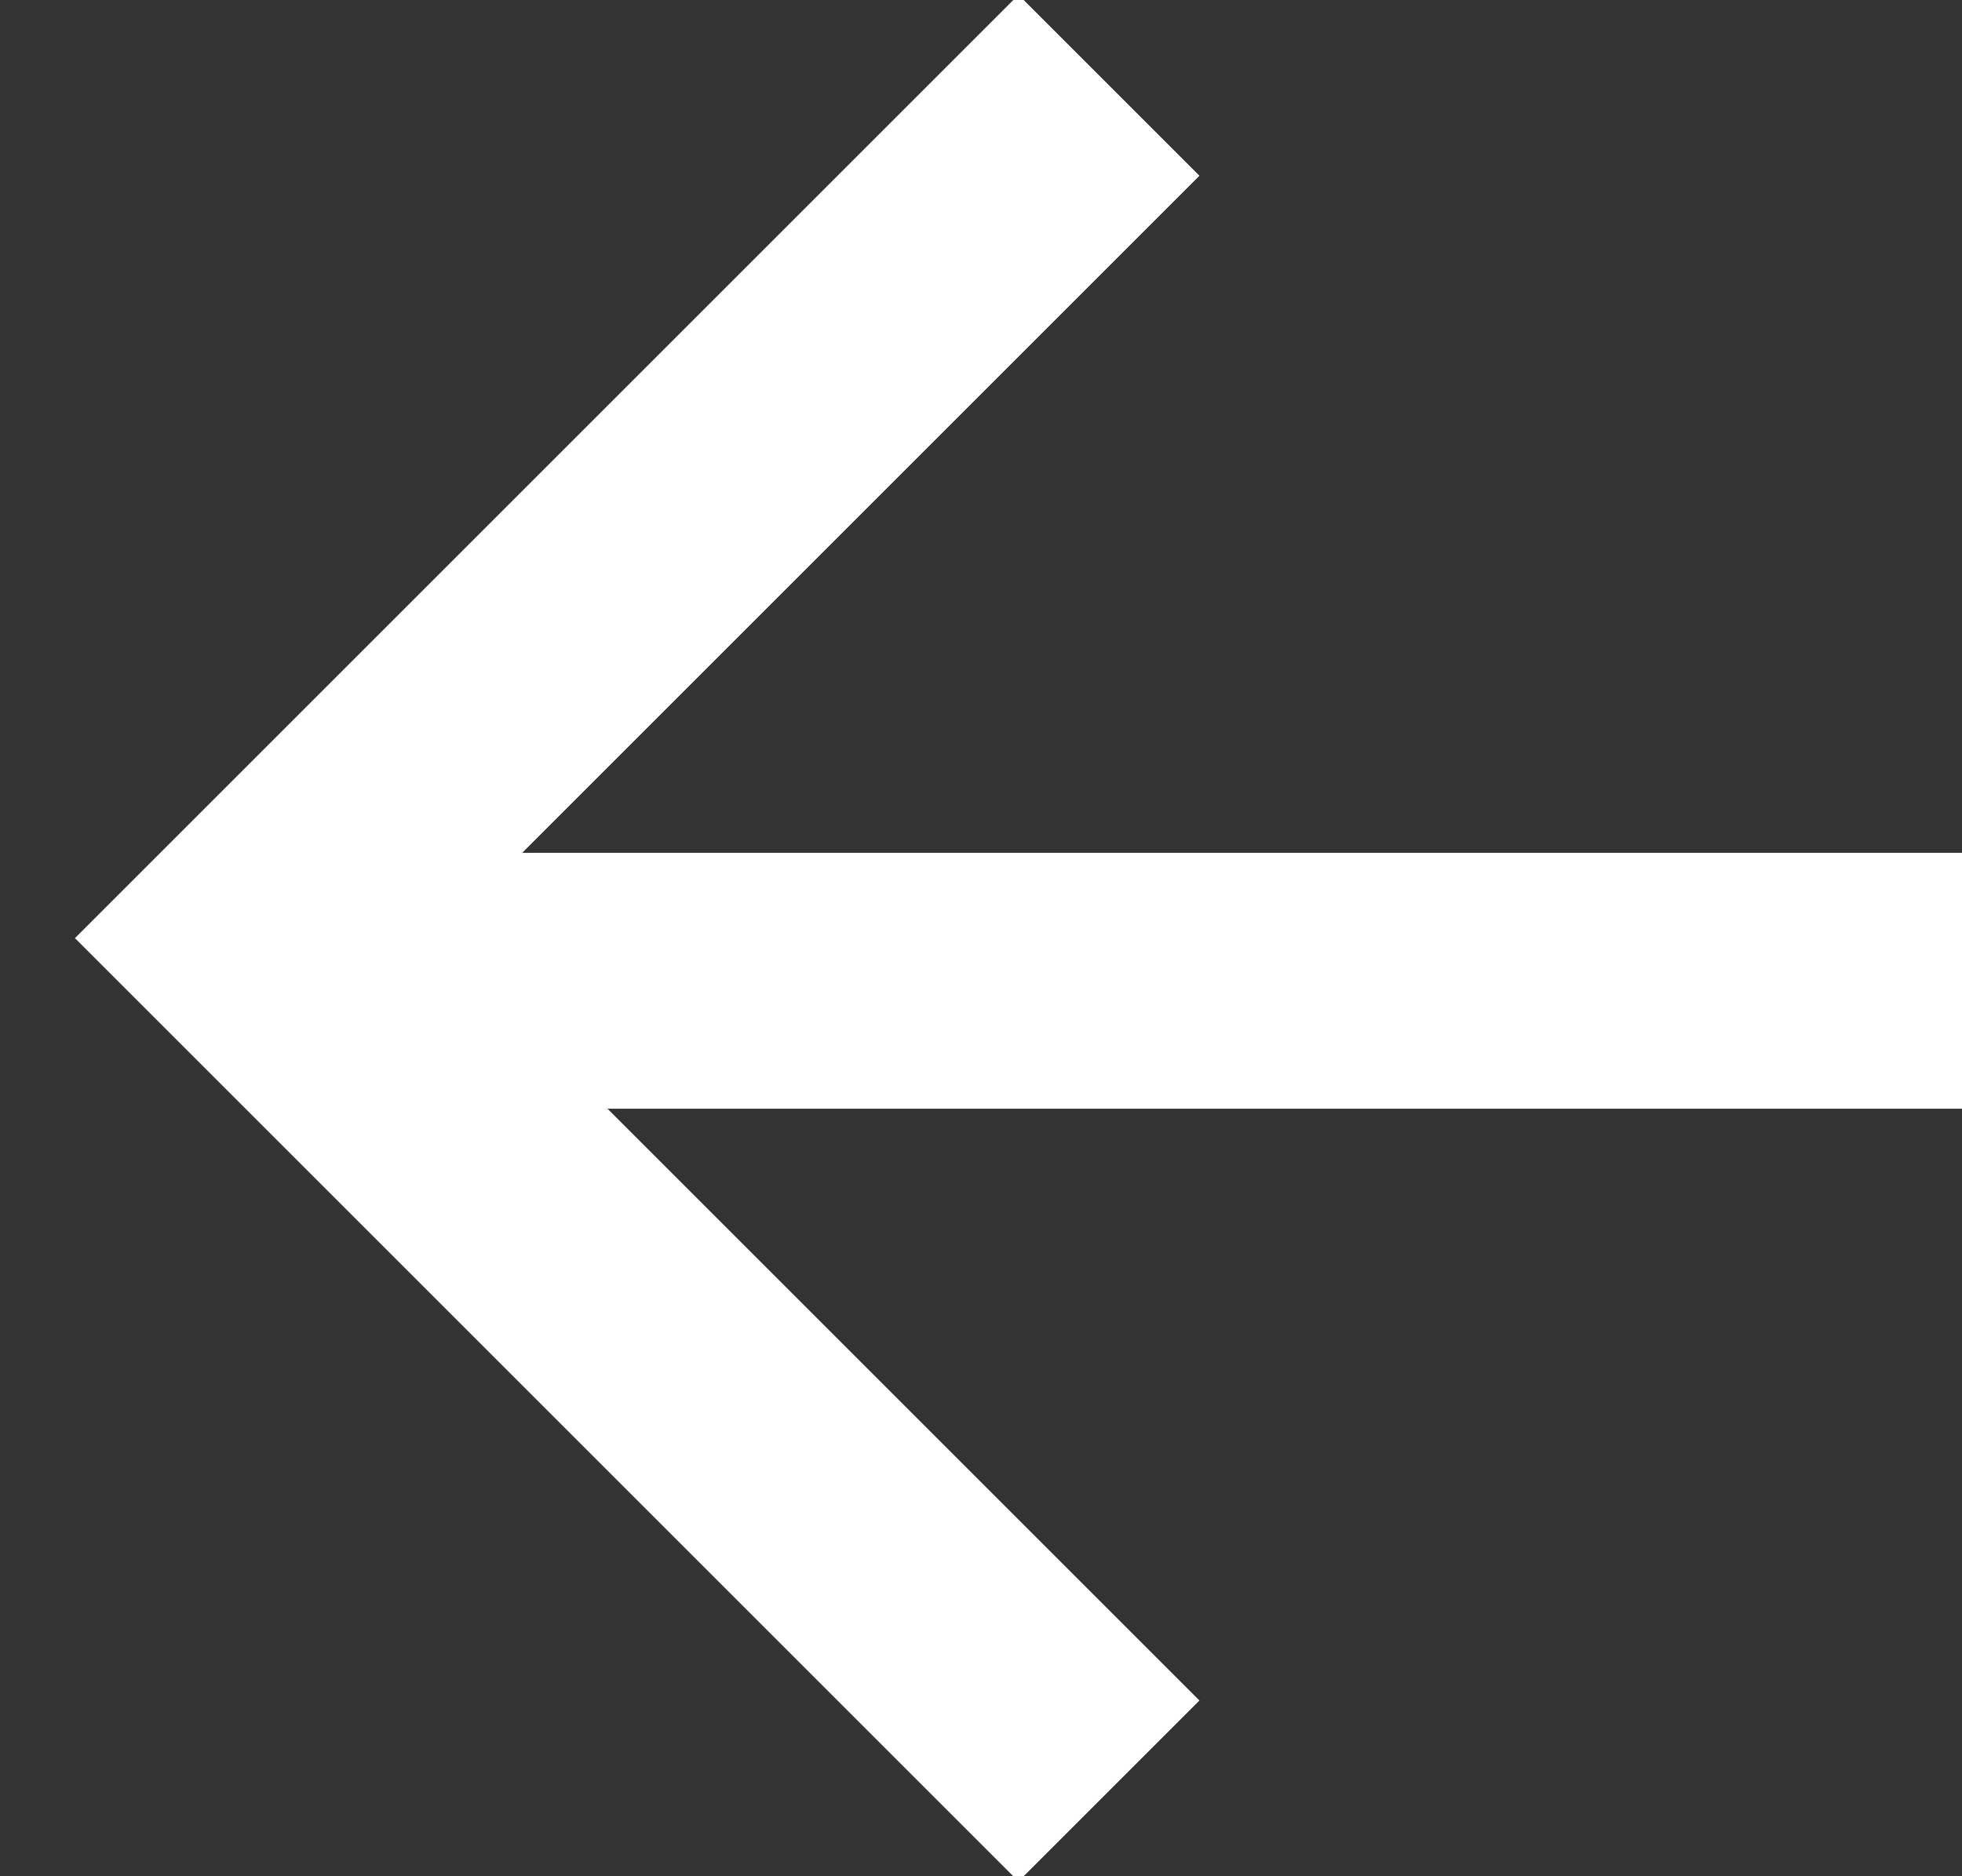 <svg width="23" height="22" viewBox="0 0 23 22" xmlns="http://www.w3.org/2000/svg"><rect x="0" y="0" width="23" height="22" fill="#333333" stroke="none"/><title>Group 2</title><g stroke-width="3" stroke="#FFF" fill="none" fill-rule="evenodd"><path d="M13 21L3 11 13 1M23 11.5H3"/></g></svg>